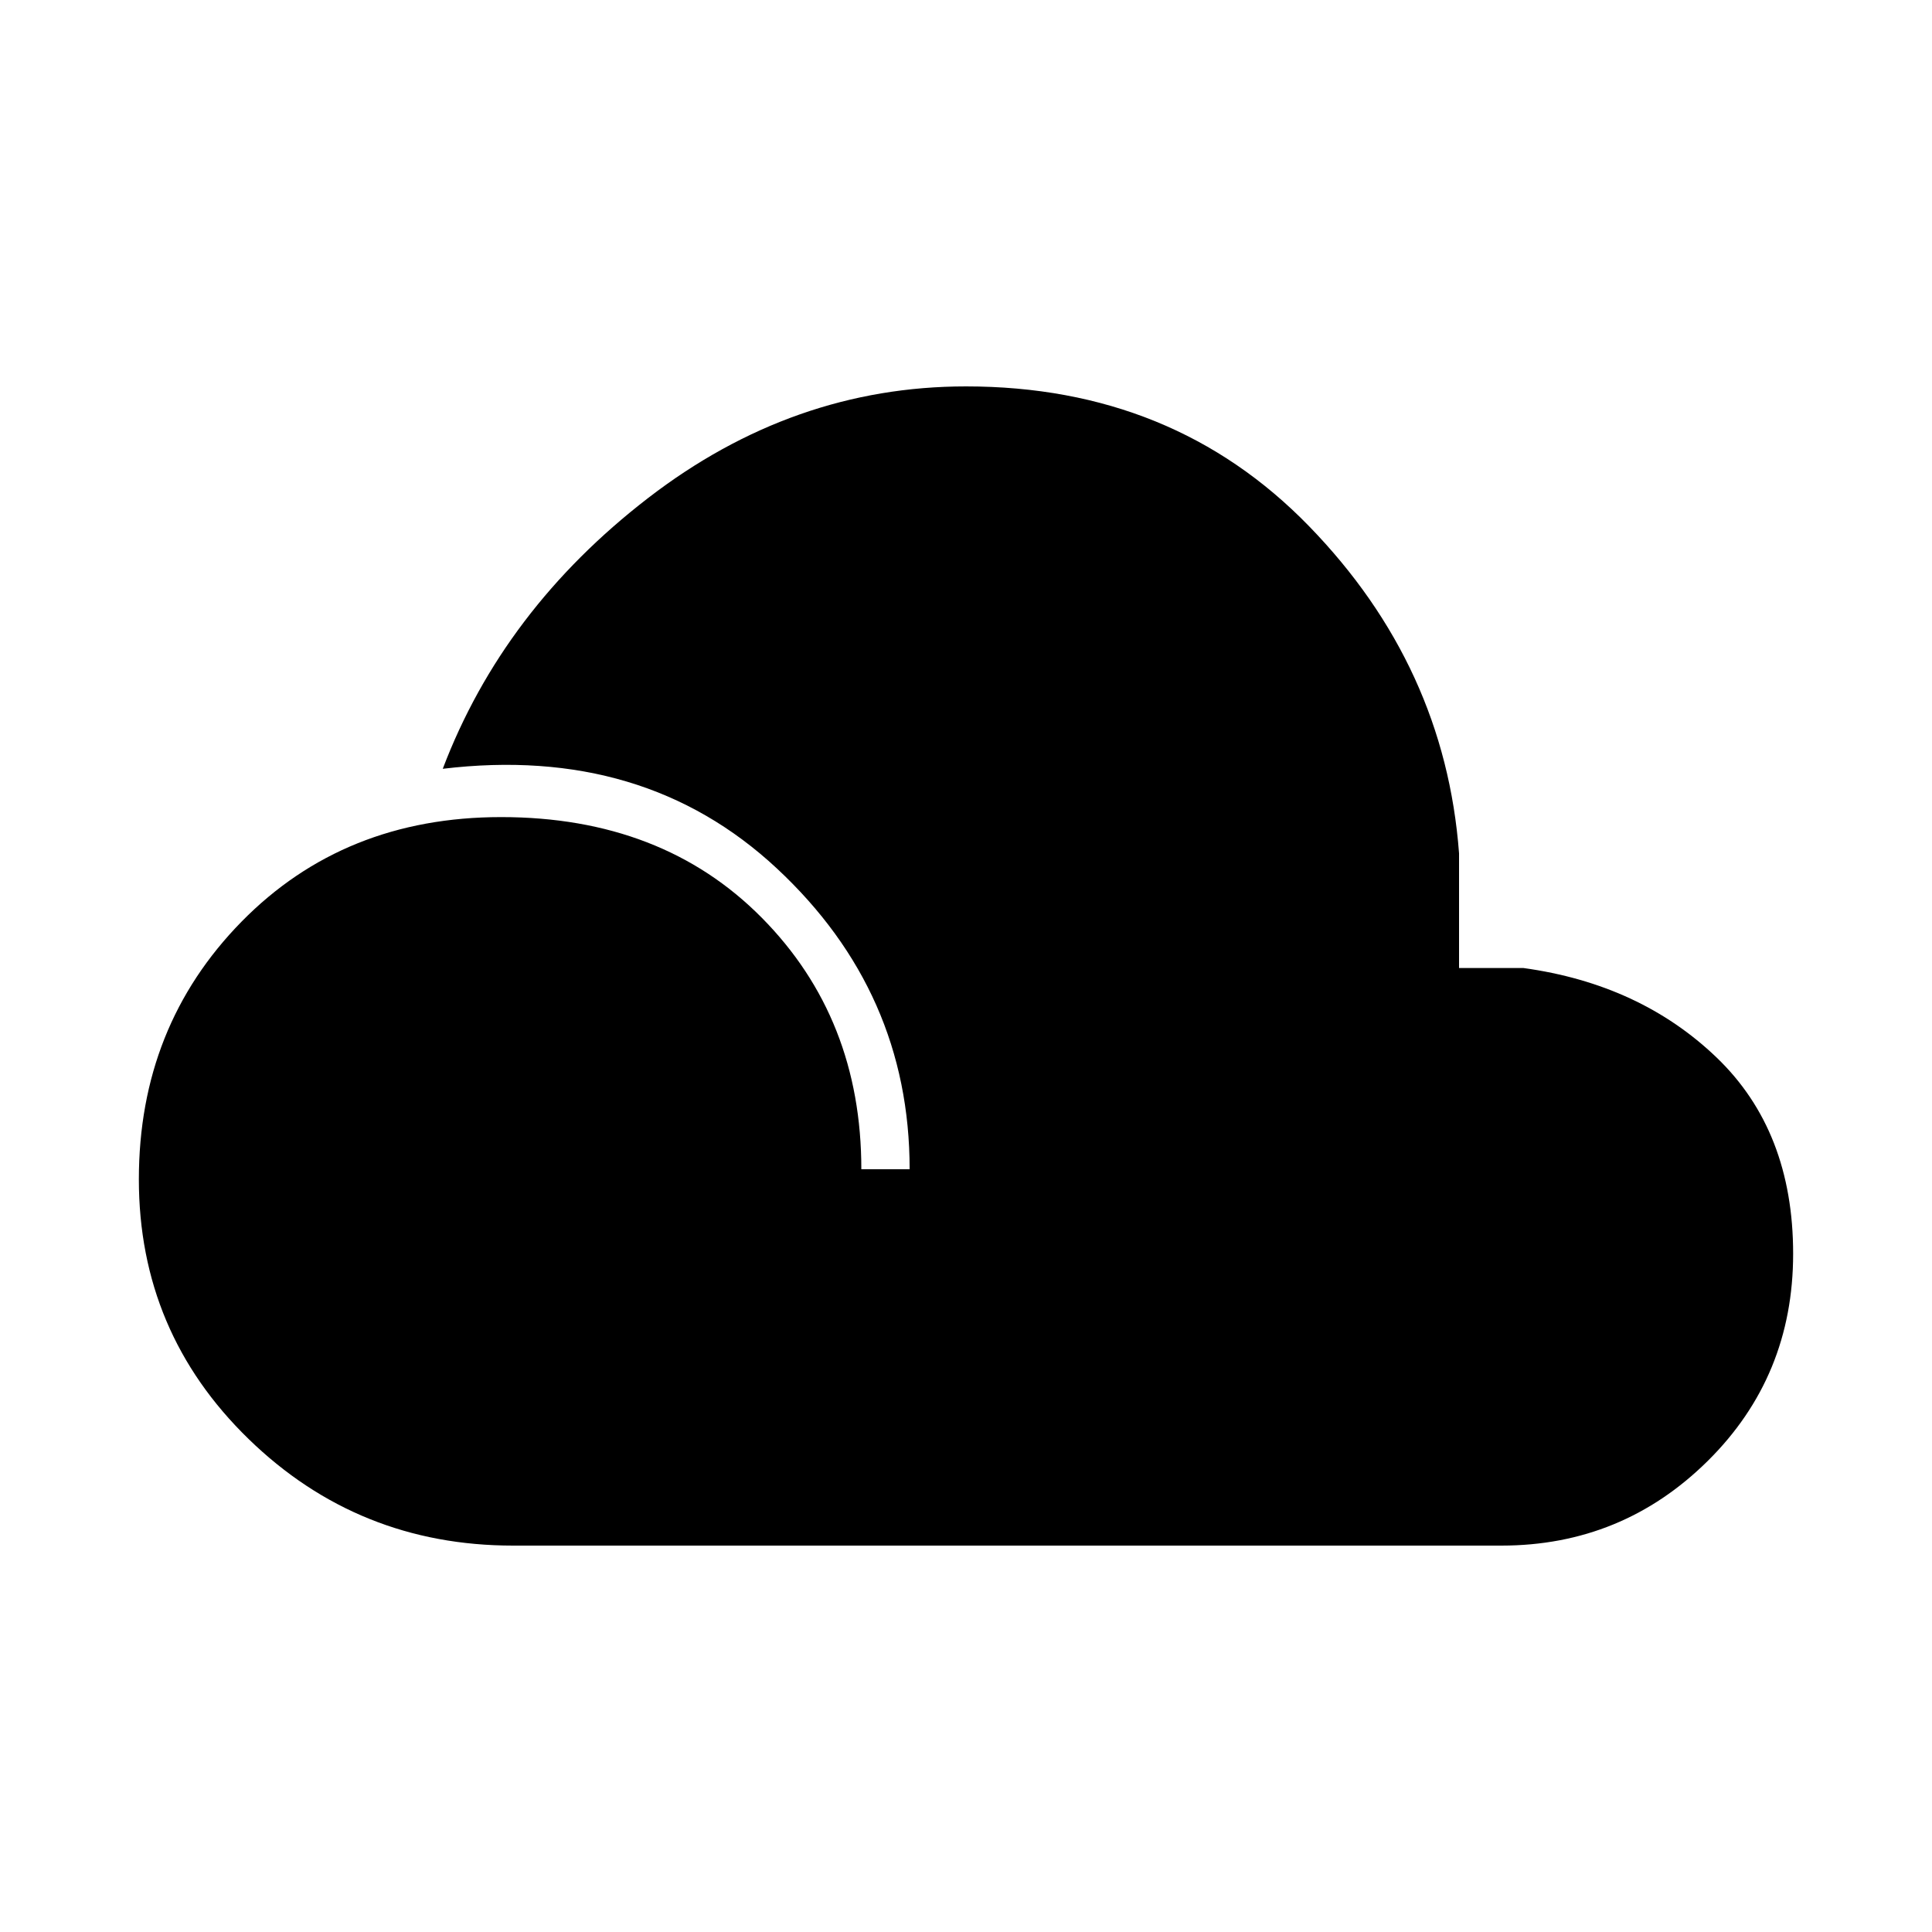 <svg xmlns="http://www.w3.org/2000/svg" height="40" width="40"><path d="M10.625 32q-3.208 0-5.479-2.208-2.271-2.209-2.271-5.375 0-3.167 2.125-5.334 2.125-2.166 5.375-2.166 3.333 0 5.396 2.083 2.062 2.083 2.062 5.208h1q0-3.666-2.75-6.229-2.75-2.562-6.916-2.062 1.25-3.292 4.25-5.605Q16.417 8 20 8q4.292 0 7.104 2.896 2.813 2.896 3.104 6.771v2.375h1.334q2.416.333 4 1.854 1.583 1.521 1.583 4.062 0 2.542-1.771 4.292T31.083 32Z"/></svg>